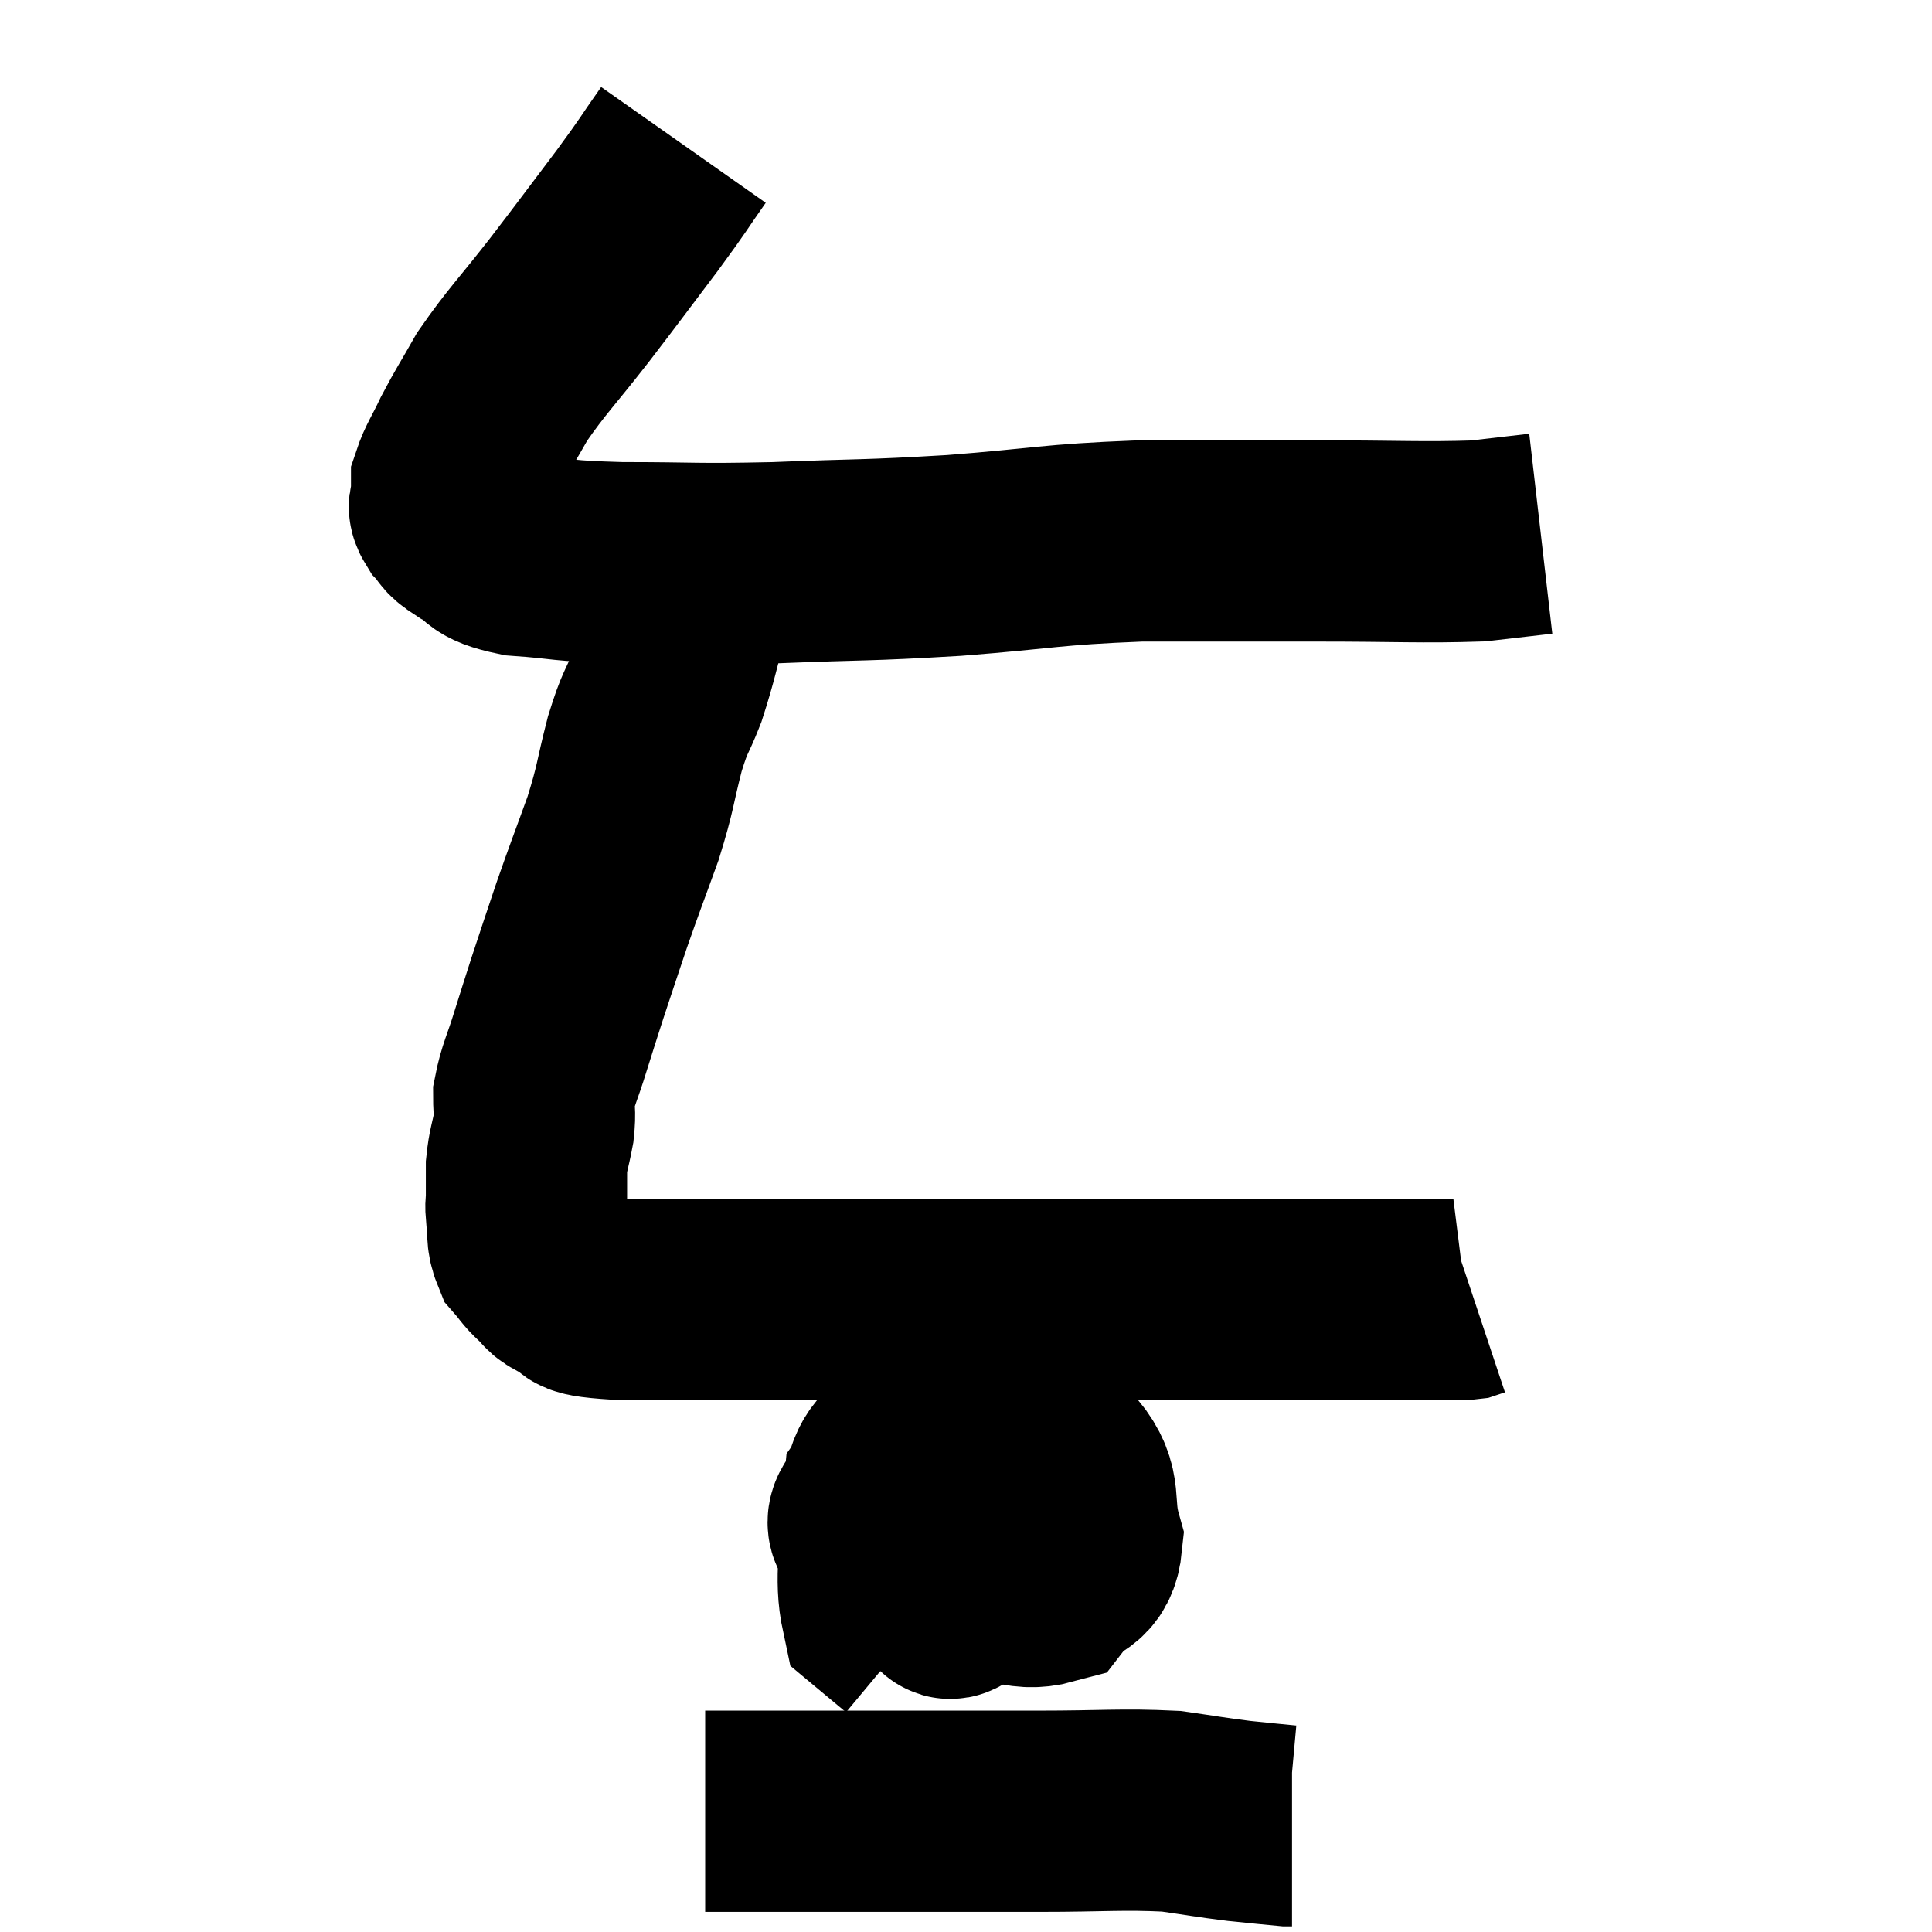 <svg width="48" height="48" viewBox="0 0 48 48" xmlns="http://www.w3.org/2000/svg"><path d="M 16.98 3.6 C 16.41 4.41, 16.545 4.26, 15.84 5.22 C 15 6.33, 15 6.345, 14.16 7.44 C 13.32 8.52, 13.095 8.715, 12.48 9.6 C 12.09 10.29, 12.015 10.38, 11.7 10.98 C 11.46 11.49, 11.34 11.64, 11.22 12 C 11.22 12.21, 11.22 12.24, 11.22 12.42 C 11.22 12.57, 11.1 12.525, 11.22 12.72 C 11.46 12.96, 11.28 12.93, 11.7 13.2 C 12.3 13.5, 11.97 13.605, 12.9 13.8 C 14.16 13.89, 13.83 13.935, 15.42 13.98 C 17.34 13.98, 17.19 14.025, 19.26 13.98 C 21.48 13.89, 21.435 13.935, 23.7 13.8 C 26.01 13.62, 26.055 13.53, 28.32 13.44 C 30.54 13.44, 30.66 13.44, 32.76 13.44 C 34.74 13.44, 35.34 13.485, 36.72 13.44 C 37.5 13.35, 37.89 13.305, 38.28 13.26 L 38.28 13.26" fill="none" stroke="black" stroke-width="5"></path><path d="M 17.22 14.04 C 17.19 14.49, 17.325 14.175, 17.16 14.94 C 16.86 16.02, 16.845 16.215, 16.56 17.1 C 16.29 17.79, 16.29 17.61, 16.02 18.48 C 15.75 19.53, 15.81 19.515, 15.48 20.58 C 15.09 21.66, 15.045 21.75, 14.7 22.74 C 14.4 23.64, 14.355 23.76, 14.1 24.54 C 13.89 25.2, 13.89 25.185, 13.68 25.86 C 13.47 26.55, 13.365 26.7, 13.26 27.24 C 13.26 27.63, 13.305 27.585, 13.26 28.02 C 13.17 28.5, 13.125 28.545, 13.08 28.98 C 13.08 29.37, 13.08 29.46, 13.08 29.76 C 13.08 29.97, 13.05 29.865, 13.08 30.18 C 13.14 30.6, 13.065 30.69, 13.2 31.02 C 13.41 31.26, 13.38 31.275, 13.62 31.5 C 13.89 31.71, 13.725 31.725, 14.16 31.92 C 14.76 32.1, 13.95 32.19, 15.36 32.28 C 17.58 32.28, 17.28 32.28, 19.8 32.28 C 22.62 32.28, 23.16 32.28, 25.44 32.28 C 27.18 32.28, 26.79 32.28, 28.92 32.28 C 31.44 32.28, 32.235 32.28, 33.96 32.28 C 34.89 32.28, 35.28 32.28, 35.82 32.28 C 35.97 32.28, 35.97 32.28, 36.12 32.28 C 36.27 32.28, 36.3 32.295, 36.42 32.28 L 36.6 32.22" fill="none" stroke="black" stroke-width="5"></path><path d="M 23.52 35.76 C 22.74 36.39, 22.38 36.42, 21.96 37.02 C 21.9 37.59, 21.195 37.725, 21.84 38.16 C 23.19 38.46, 23.565 38.655, 24.54 38.76 C 25.14 38.67, 25.38 38.82, 25.74 38.58 C 25.86 38.19, 26.235 38.355, 25.98 37.8 C 25.35 37.08, 25.41 36.75, 24.72 36.36 C 23.97 36.3, 23.775 36.135, 23.22 36.24 C 22.86 36.51, 22.635 36.33, 22.5 36.78 C 22.59 37.41, 22.305 37.47, 22.68 38.04 C 23.34 38.55, 23.16 38.73, 24 39.06 C 25.02 39.21, 25.32 39.555, 26.04 39.36 C 26.46 38.82, 26.805 39.03, 26.88 38.28 C 26.61 37.32, 26.925 37.08, 26.34 36.36 C 25.44 35.88, 25.455 35.55, 24.54 35.4 C 23.61 35.58, 23.34 35.295, 22.68 35.76 C 22.29 36.51, 22.095 36.195, 21.9 37.26 C 21.9 38.64, 21.72 39.18, 21.9 40.02 L 22.62 40.62" fill="none" stroke="black" stroke-width="5"></path><path d="M 17.52 45 C 17.91 45, 17.49 45, 18.3 45 C 19.53 45, 18.885 45, 20.76 45 C 23.28 45, 23.715 45, 25.8 45 C 27.45 45, 27.855 44.94, 29.1 45 C 29.94 45.12, 30.06 45.15, 30.78 45.24 C 31.38 45.3, 31.65 45.33, 31.98 45.36 L 32.1 45.36" fill="none" stroke="black" stroke-width="5"></path><path d="M 23.16 37.68 C 23.34 38.55, 23.385 38.925, 23.52 39.42 C 23.61 39.54, 23.505 39.825, 23.7 39.66 C 24 39.21, 24.105 39.255, 24.3 38.76 C 24.39 38.22, 24.435 37.95, 24.48 37.68 C 24.48 37.68, 24.555 37.545, 24.48 37.68 C 24.33 37.95, 24.345 37.785, 24.18 38.22 C 24 38.82, 23.91 39.12, 23.82 39.42 C 23.82 39.42, 23.775 39.66, 23.82 39.42 C 23.91 38.94, 23.925 38.865, 24 38.46 L 24.12 37.8" fill="none" stroke="black" stroke-width="5"></path></svg>